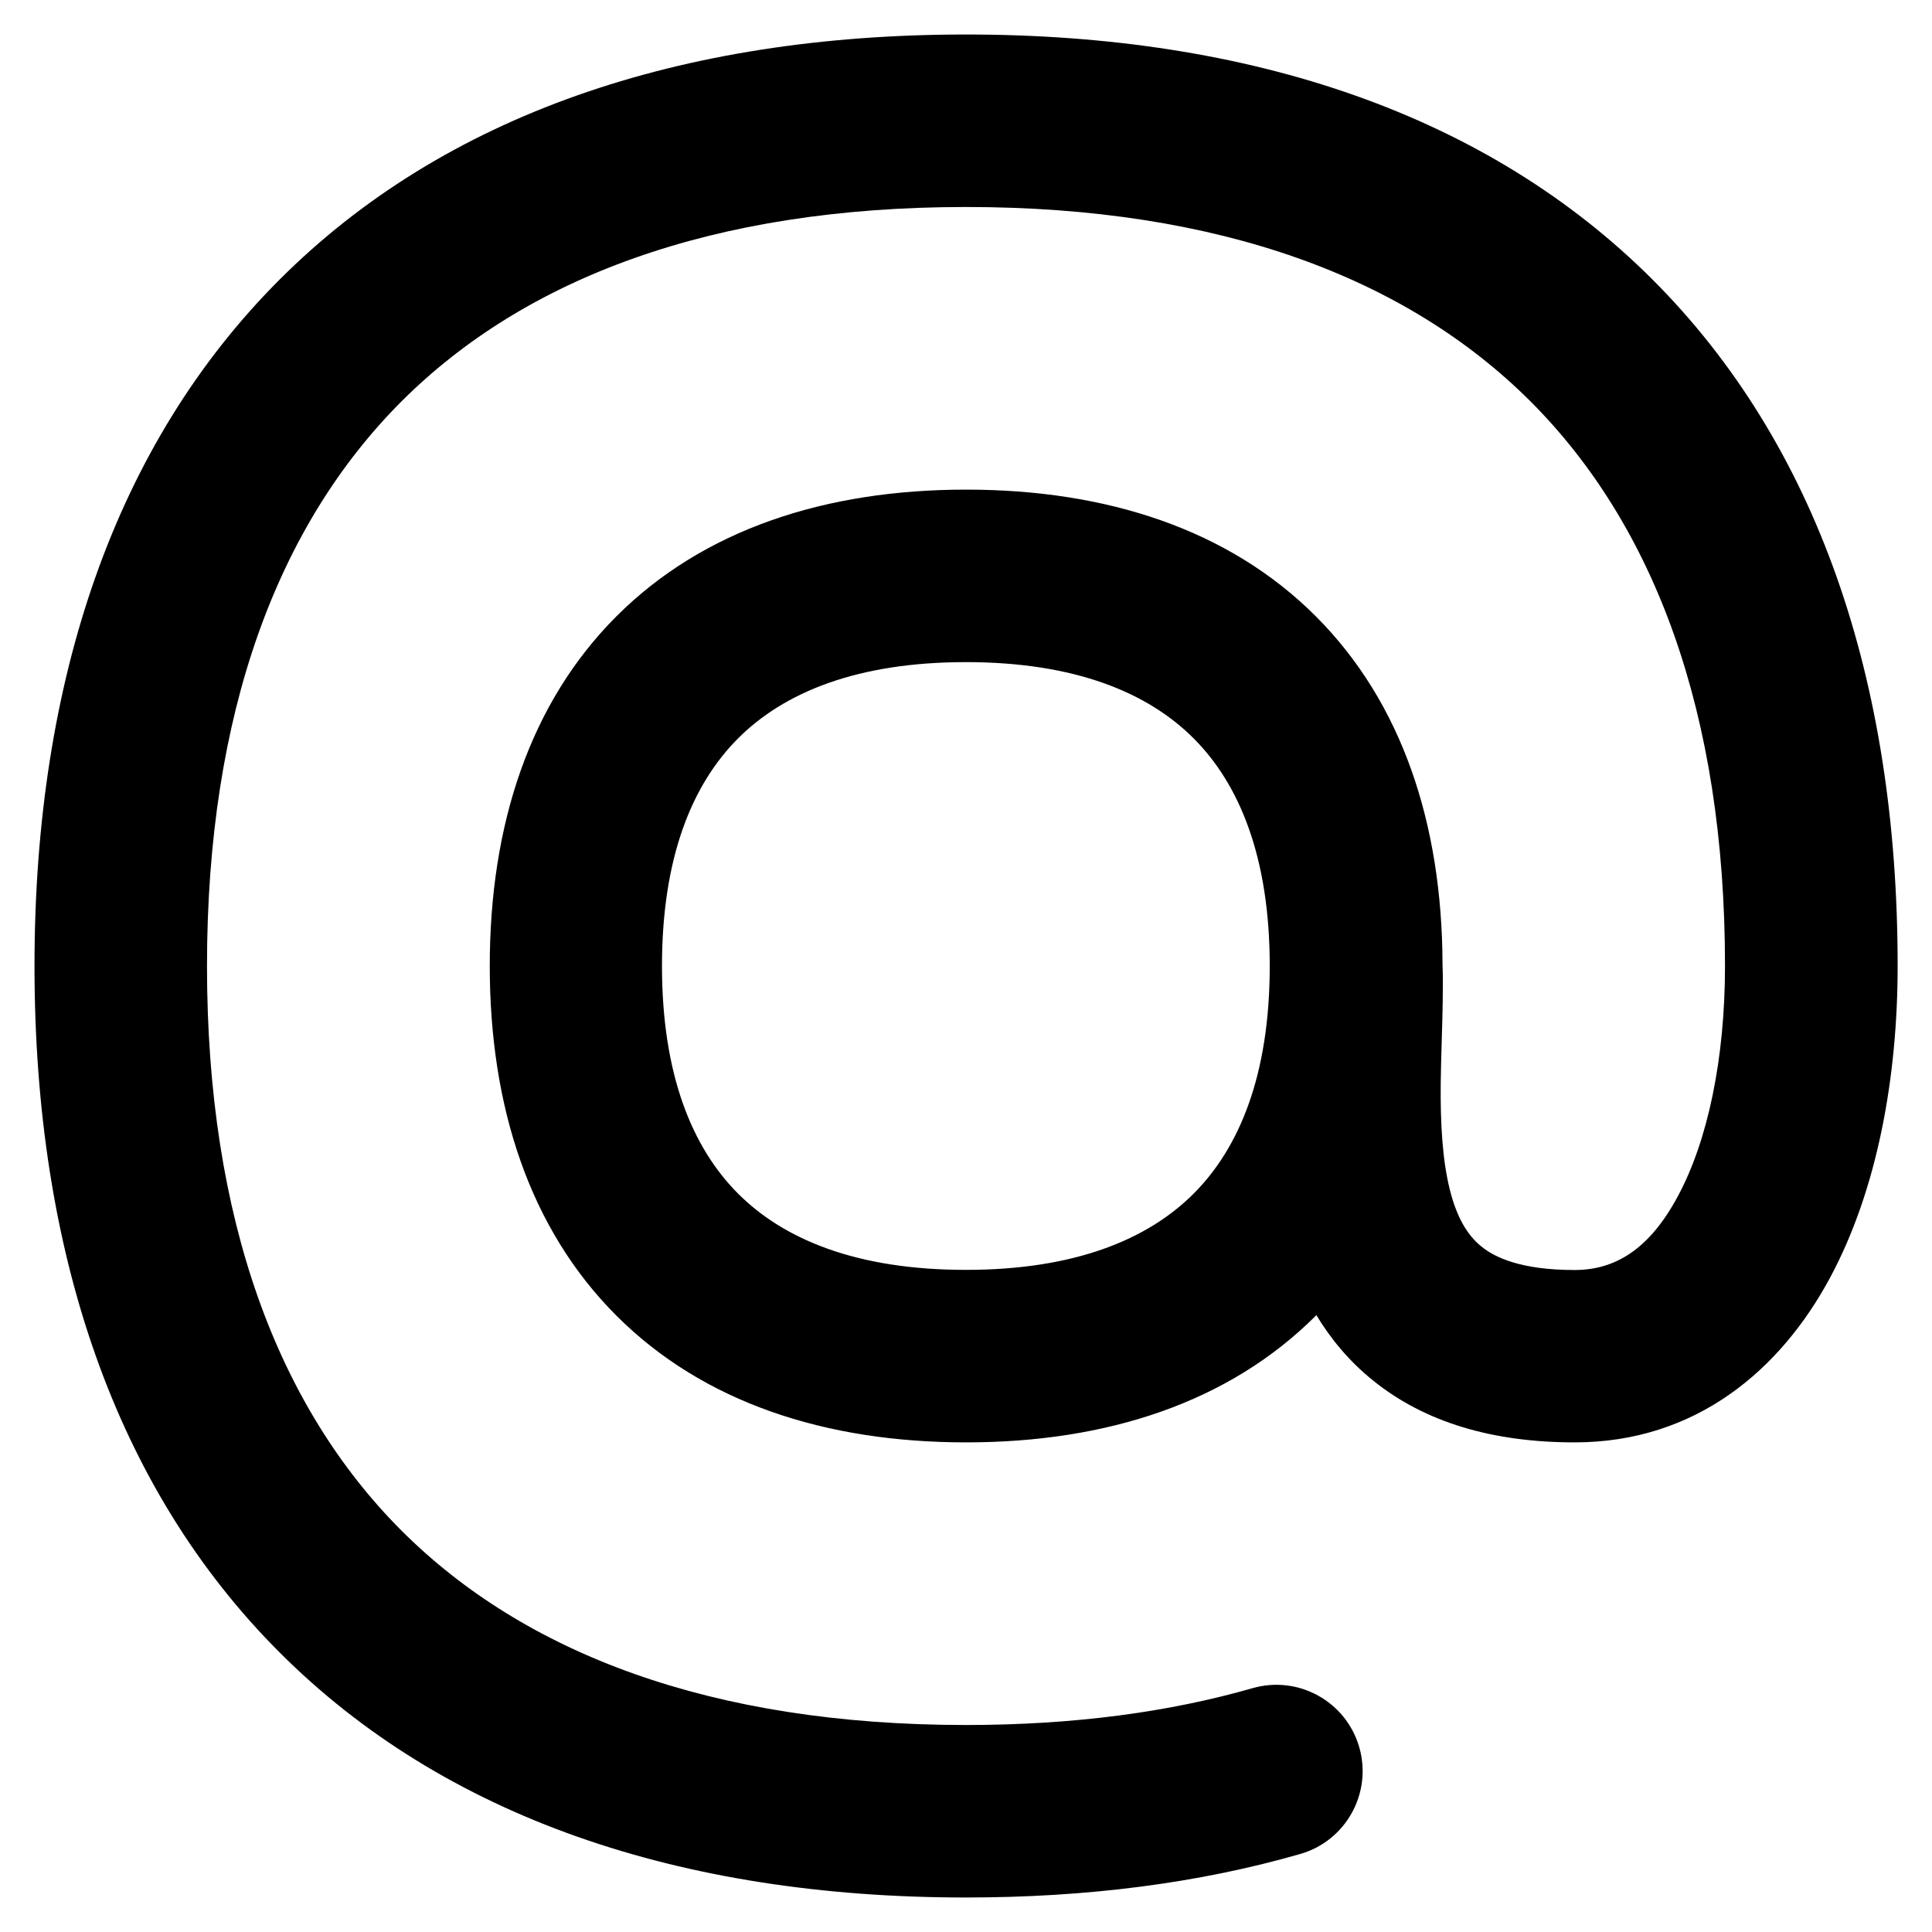 <svg xmlns="http://www.w3.org/2000/svg" fill="none" viewBox="0 0 14 14" id="Sign-At--Streamline-Flex-Remix">
  <desc>
    Sign At Streamline Icon: https://streamlinehq.com
  </desc>
  <g id="sign-at--mail-email-at-sign-read-address">
    <path id="Union" fill="#000000" fill-rule="evenodd" d="M1.5 7c0 -1.845 0.517 -3.198 1.409 -4.091C3.802 2.017 5.155 1.5 7 1.5s3.198 0.517 4.091 1.409C11.983 3.802 12.5 5.155 12.5 7c0 0.672 -0.125 1.267 -0.342 1.669 -0.206 0.384 -0.454 0.534 -0.748 0.534 -0.39 0 -0.58 -0.092 -0.676 -0.171 -0.099 -0.08 -0.177 -0.206 -0.229 -0.415 -0.053 -0.216 -0.068 -0.476 -0.065 -0.771 0.001 -0.088 0.004 -0.189 0.007 -0.294 0.006 -0.195 0.012 -0.404 0.006 -0.566 -0.003 -1.014 -0.292 -1.893 -0.918 -2.52 -0.629 -0.629 -1.514 -0.918 -2.534 -0.918s-1.905 0.289 -2.534 0.918c-0.629 0.629 -0.918 1.514 -0.918 2.534s0.289 1.905 0.918 2.534c0.629 0.629 1.514 0.918 2.534 0.918s1.905 -0.289 2.534 -0.918l0.004 -0.004c0.103 0.171 0.237 0.334 0.411 0.474 0.378 0.305 0.871 0.448 1.461 0.448 0.881 0 1.492 -0.528 1.849 -1.191 0.347 -0.644 0.491 -1.464 0.491 -2.261 0 -2.075 -0.586 -3.784 -1.776 -4.974C10.784 0.836 9.075 0.25 7 0.25S3.216 0.836 2.026 2.026C0.836 3.216 0.25 4.925 0.25 7c0 2.075 0.586 3.784 1.776 4.974C3.216 13.165 4.925 13.75 7 13.75c0.877 0 1.687 -0.104 2.421 -0.315 0.332 -0.095 0.524 -0.441 0.429 -0.773 -0.095 -0.332 -0.441 -0.524 -0.773 -0.429C8.471 12.407 7.779 12.5 7 12.5c-1.845 0 -3.198 -0.517 -4.091 -1.409C2.017 10.198 1.5 8.845 1.5 7Zm3.297 -0c0 -0.79 0.22 -1.318 0.552 -1.65 0.332 -0.332 0.861 -0.552 1.65 -0.552 0.79 0 1.318 0.22 1.65 0.552 0.332 0.332 0.552 0.861 0.552 1.65 0 0.79 -0.22 1.318 -0.552 1.65 -0.332 0.332 -0.861 0.552 -1.65 0.552 -0.79 0 -1.318 -0.22 -1.65 -0.552 -0.332 -0.332 -0.552 -0.861 -0.552 -1.65Z" clip-rule="evenodd" stroke-width="1"></path>
  </g>
</svg>